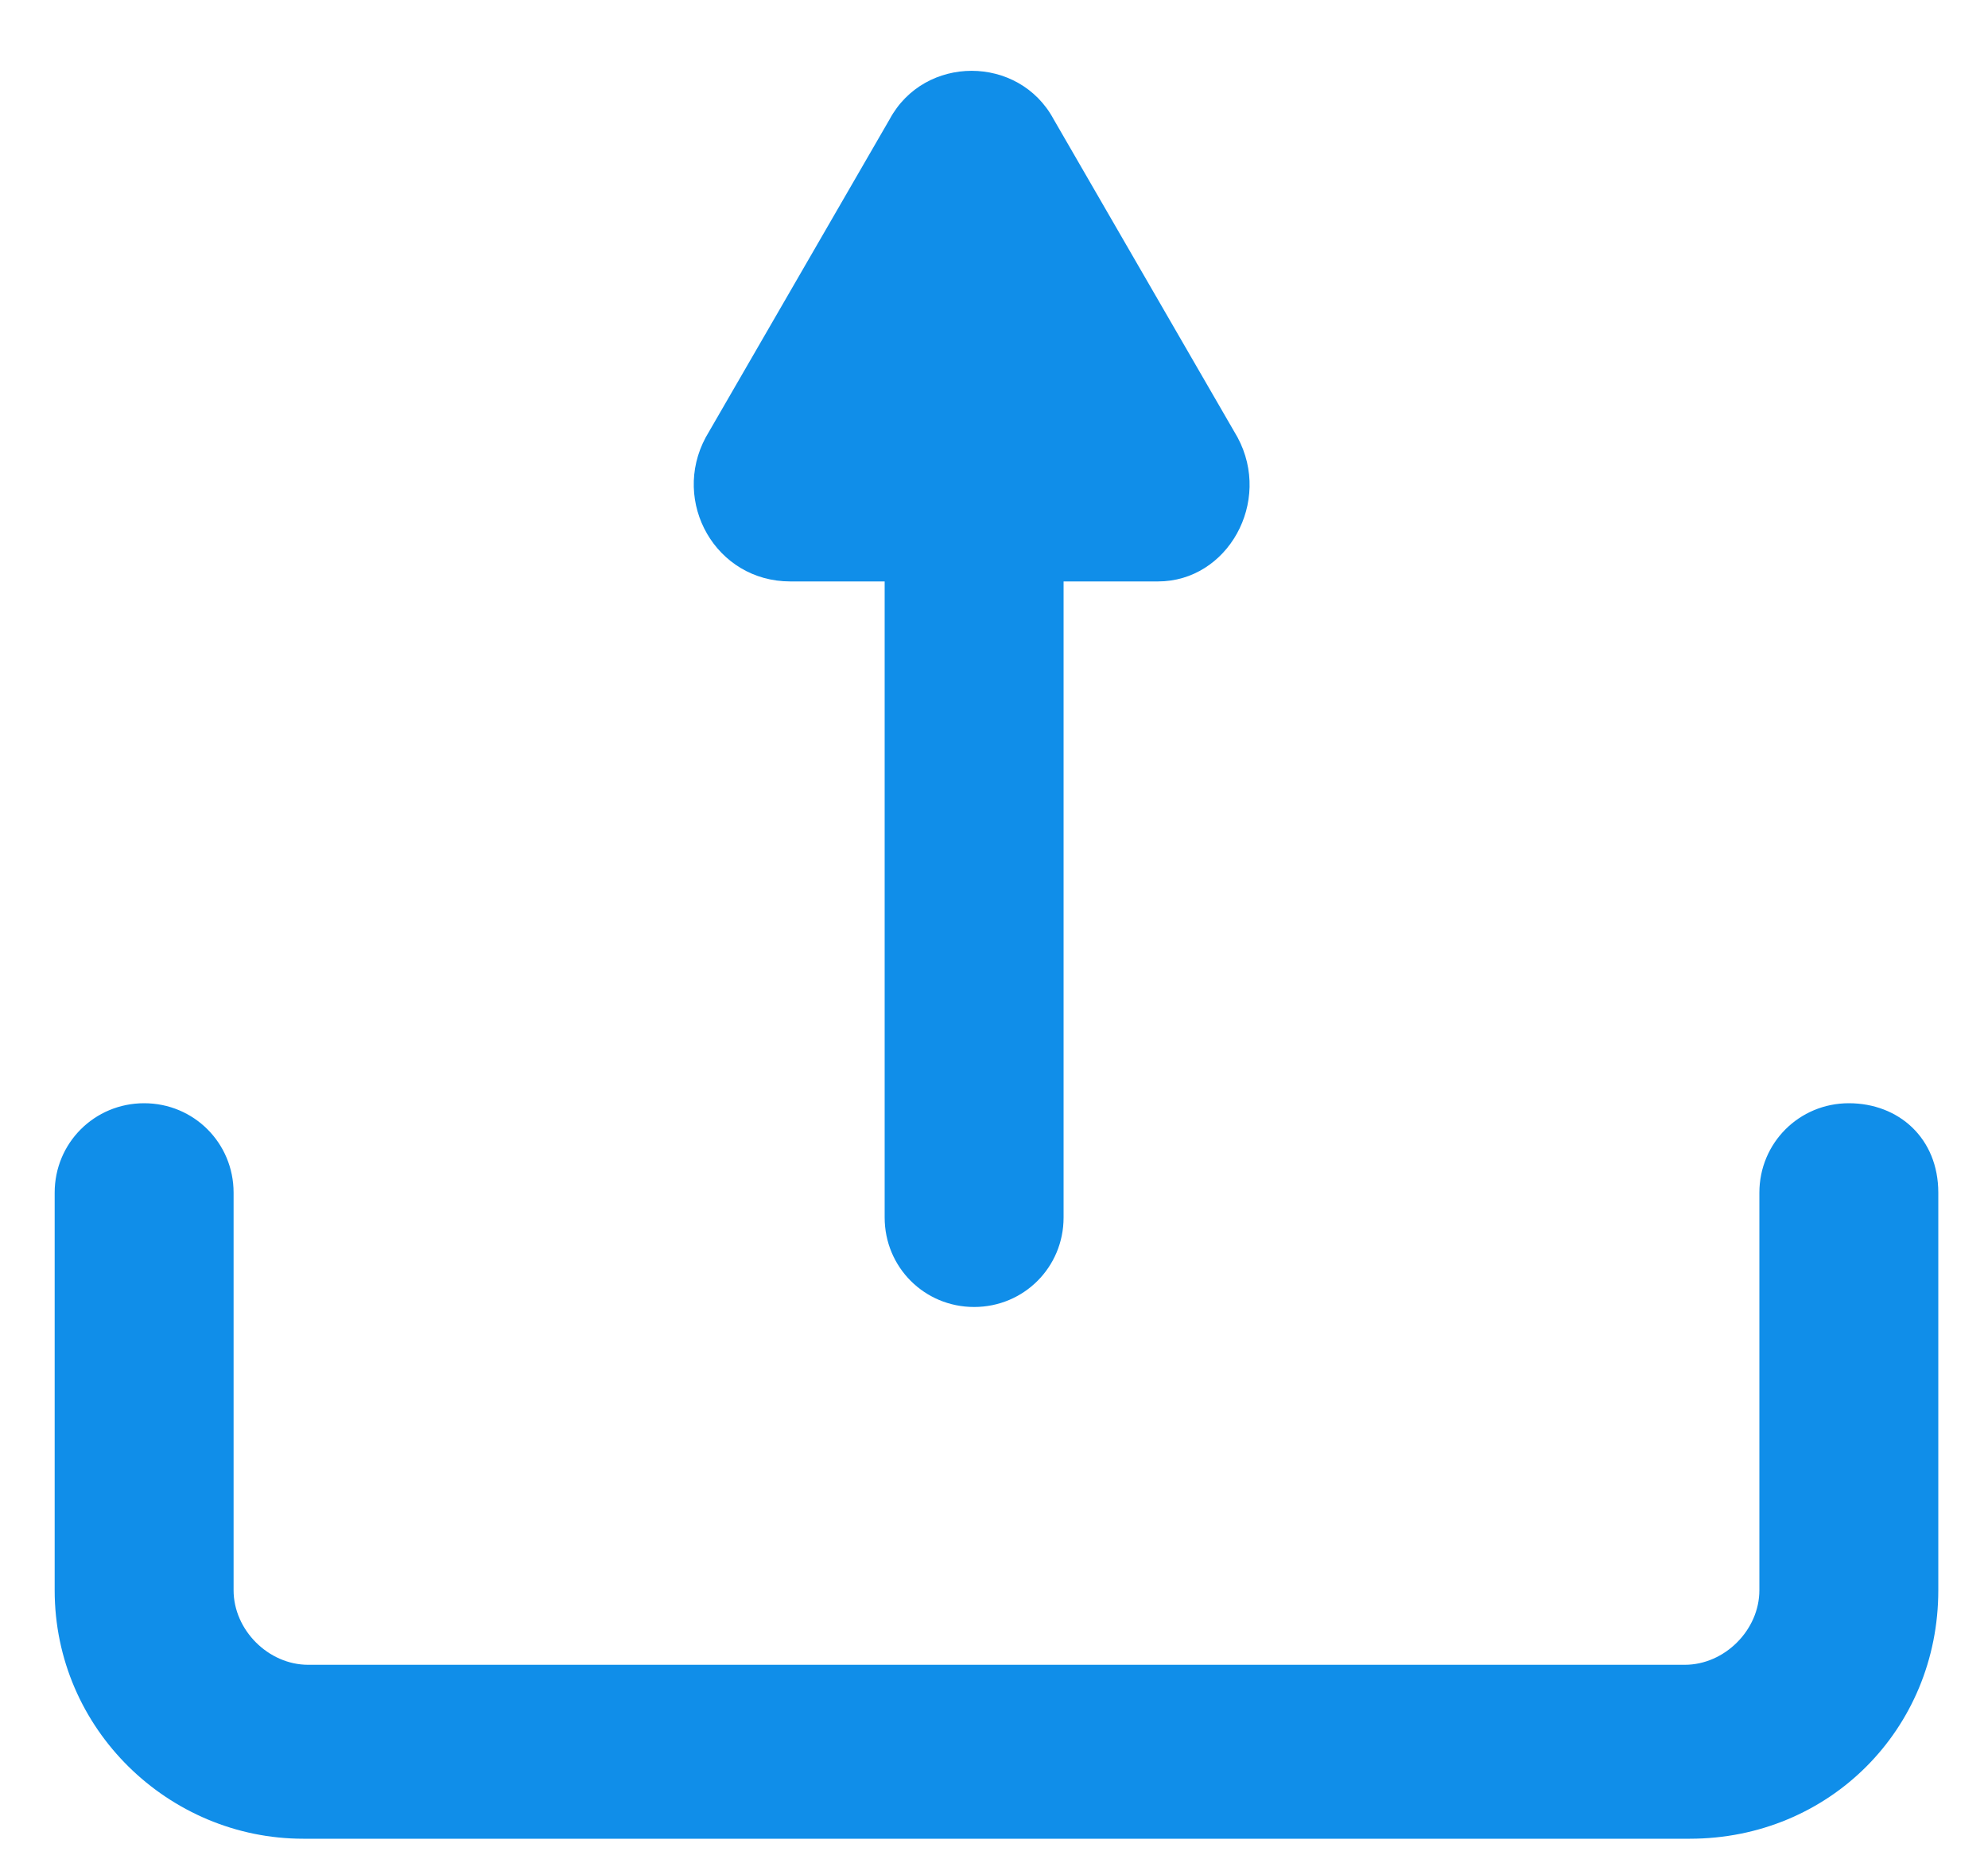 <?xml version="1.0" encoding="utf-8"?>
<!-- Generator: Adobe Illustrator 21.0.0, SVG Export Plug-In . SVG Version: 6.00 Build 0)  -->
<svg version="1.1" id="图层_1" xmlns="http://www.w3.org/2000/svg" xmlns:xlink="http://www.w3.org/1999/xlink" x="0px" y="0px"
	 width="40px" height="37.4px" viewBox="0 0 40 37.4" style="enable-background:new 0 0 40 37.4;" xml:space="preserve">
<style type="text/css">
	.st0{display:none;}
	.st1{display:inline;}
	.st2{fill:#25B7AA;}
	.st3{fill:#108EE9;}
	.st4{fill:#2EAEA2;}
	.st5{display:inline;fill:#2EAEA2;}
</style>
<g id="Money" class="st0">
	<g class="st1">
		<path class="st2" d="M20,24.6c11.2,0,20-5.4,20-12.3S31.2,0,20,0S0,5.4,0,12.3S8.8,24.6,20,24.6z M20,3.1c9.2,0,16.9,4.2,16.9,9.2
			s-7.7,9.2-16.9,9.2S3.1,17.3,3.1,12.3C3.1,7.3,10.8,3.1,20,3.1z M38.2,20.8c-0.7-0.5-1.7-0.2-2.1,0.5c-2.4,3.8-8.8,6.4-16,6.4
			s-13.7-2.6-16-6.4c-0.5-0.7-1.4-0.9-2.1-0.5c-0.7,0.5-0.9,1.4-0.5,2.1c3,4.7,10.3,7.8,18.6,7.8c8.4,0,15.7-3.1,18.7-7.8
			C39.1,22.2,38.9,21.3,38.2,20.8z M38.2,27.5c-0.7-0.5-1.7-0.2-2.1,0.5c-2.4,3.8-8.8,6.4-16,6.4S6.4,31.8,4.1,28
			c-0.5-0.7-1.4-0.9-2.1-0.5c-0.7,0.5-0.9,1.4-0.5,2.1c3,4.7,10.3,7.8,18.6,7.8c8.4,0,15.7-3.1,18.7-7.8
			C39.1,28.9,38.9,28,38.2,27.5z"/>
	</g>
</g>
<g>
	<path class="st3" d="M24.9,8.8l-3.7-6.4c-0.7-1.3-2.6-1.3-3.3,0l-3.7,6.4c-0.7,1.3,0.2,2.9,1.7,2.9h1.9v12.8c0,1,0.8,1.8,1.8,1.8
		s1.8-0.8,1.8-1.8V11.7h1.9C24.7,11.7,25.6,10.1,24.9,8.8z"/>
	<path class="st3" d="M37.2,22.2c-1,0-1.8,0.8-1.8,1.8v8c0,0.8-0.7,1.5-1.5,1.5H20.6h-1.1H6.2c-0.8,0-1.5-0.7-1.5-1.5v-8
		c0-1-0.8-1.8-1.8-1.8S1.1,23,1.1,24v8c0,2.8,2.3,5,5,5h13.4h1.1H34c2.8,0,5-2.2,5-5v-8C39,22.9,38.2,22.2,37.2,22.2z"/>
</g>
<g id="Wallet_1_" class="st0">
	<g class="st1">
		<path class="st4" d="M36.2,10.1V5.7c0-0.7-0.6-1.3-1.3-1.3H32c-0.8-2.3-2.9-3.9-5.5-3.9H7C3.8,0.5,1.3,3,1.2,6.2v0.1v26
			c0,2.5,2,4.5,4.5,4.5h28.6c2.5,0,4.5-2,4.5-4.5V14.2C38.8,12.4,37.8,10.8,36.2,10.1z M33.6,7v2.6H7.9C8.4,8.1,9.8,7,11.5,7H33.6z
			 M7,3.1h19.6c1.1,0,2,0.5,2.6,1.3H11.5c-2.9,0-5.4,2-6.2,4.7C4.4,8.6,3.8,7.6,3.8,6.3C3.8,4.6,5.2,3.1,7,3.1z M36.2,25.2h-5.1
			c-0.8,0-1.4-0.6-1.4-1.4v-1.1c0-0.8,0.6-1.4,1.4-1.4h5.1V25.2z M36.2,18.7h-5.1c-2.2,0-4,1.8-4,4v1.1c0,2.2,1.8,4,4,4h5.1v4.5
			c0,1.1-0.9,1.9-1.9,1.9H5.7c-1.1,0-1.9-0.9-1.9-1.9v-21c0.6,0.4,1.3,0.7,2.1,0.9c0.2,0.1,0.3,0.1,0.5,0.1h27.9
			c1.1,0,1.9,0.9,1.9,1.9V18.7z"/>
	</g>
</g>
<g id="Repost" class="st0">
	<g class="st1">
		<path class="st4" d="M25.1,30l-6.6-3.8c-1.3-0.8-3,0.2-3,1.7v1.9H6.8v-24C6.8,4.8,6,4,5,4S3.1,4.7,3.1,5.8v24.3
			c0,1.9,1.5,3.4,3.4,3.4h9.1v1.9c0,1.5,1.6,2.5,3,1.7l6.6-3.8C26.4,32.6,26.4,30.7,25.1,30z M33,3.9h-8.7V2c0-1.5-1.6-2.5-3-1.7
			l-6.6,3.8c-1.3,0.8-1.3,2.7,0,3.4l6.6,3.8c1.3,0.8,3-0.2,3-1.7v-2h8.4v24c0,1,0.8,1.9,1.8,1.9s1.8-0.8,1.8-1.9V7.3
			C36.4,5.5,34.9,3.9,33,3.9z"/>
	</g>
</g>
<g class="st0">
	<path class="st5" d="M24.9,19l-3.7,6.4c-0.7,1.3-2.6,1.3-3.3,0L14.2,19c-0.7-1.3,0.2-2.9,1.7-2.9h1.9V3.3c0-1,0.8-1.8,1.8-1.8
		s1.8,0.8,1.8,1.8v12.8h1.9C24.7,16.1,25.6,17.7,24.9,19z"/>
	<path class="st5" d="M37.2,22.2c-1,0-1.8,0.8-1.8,1.8v8c0,0.8-0.7,1.5-1.5,1.5H20.6h-1.1H6.2c-0.8,0-1.5-0.7-1.5-1.5v-8
		c0-1-0.8-1.8-1.8-1.8S1.1,23,1.1,24v8c0,2.8,2.3,5,5,5h13.4h1.1H34c2.8,0,5-2.2,5-5v-8C39,22.9,38.2,22.2,37.2,22.2z"/>
</g>
</svg>
